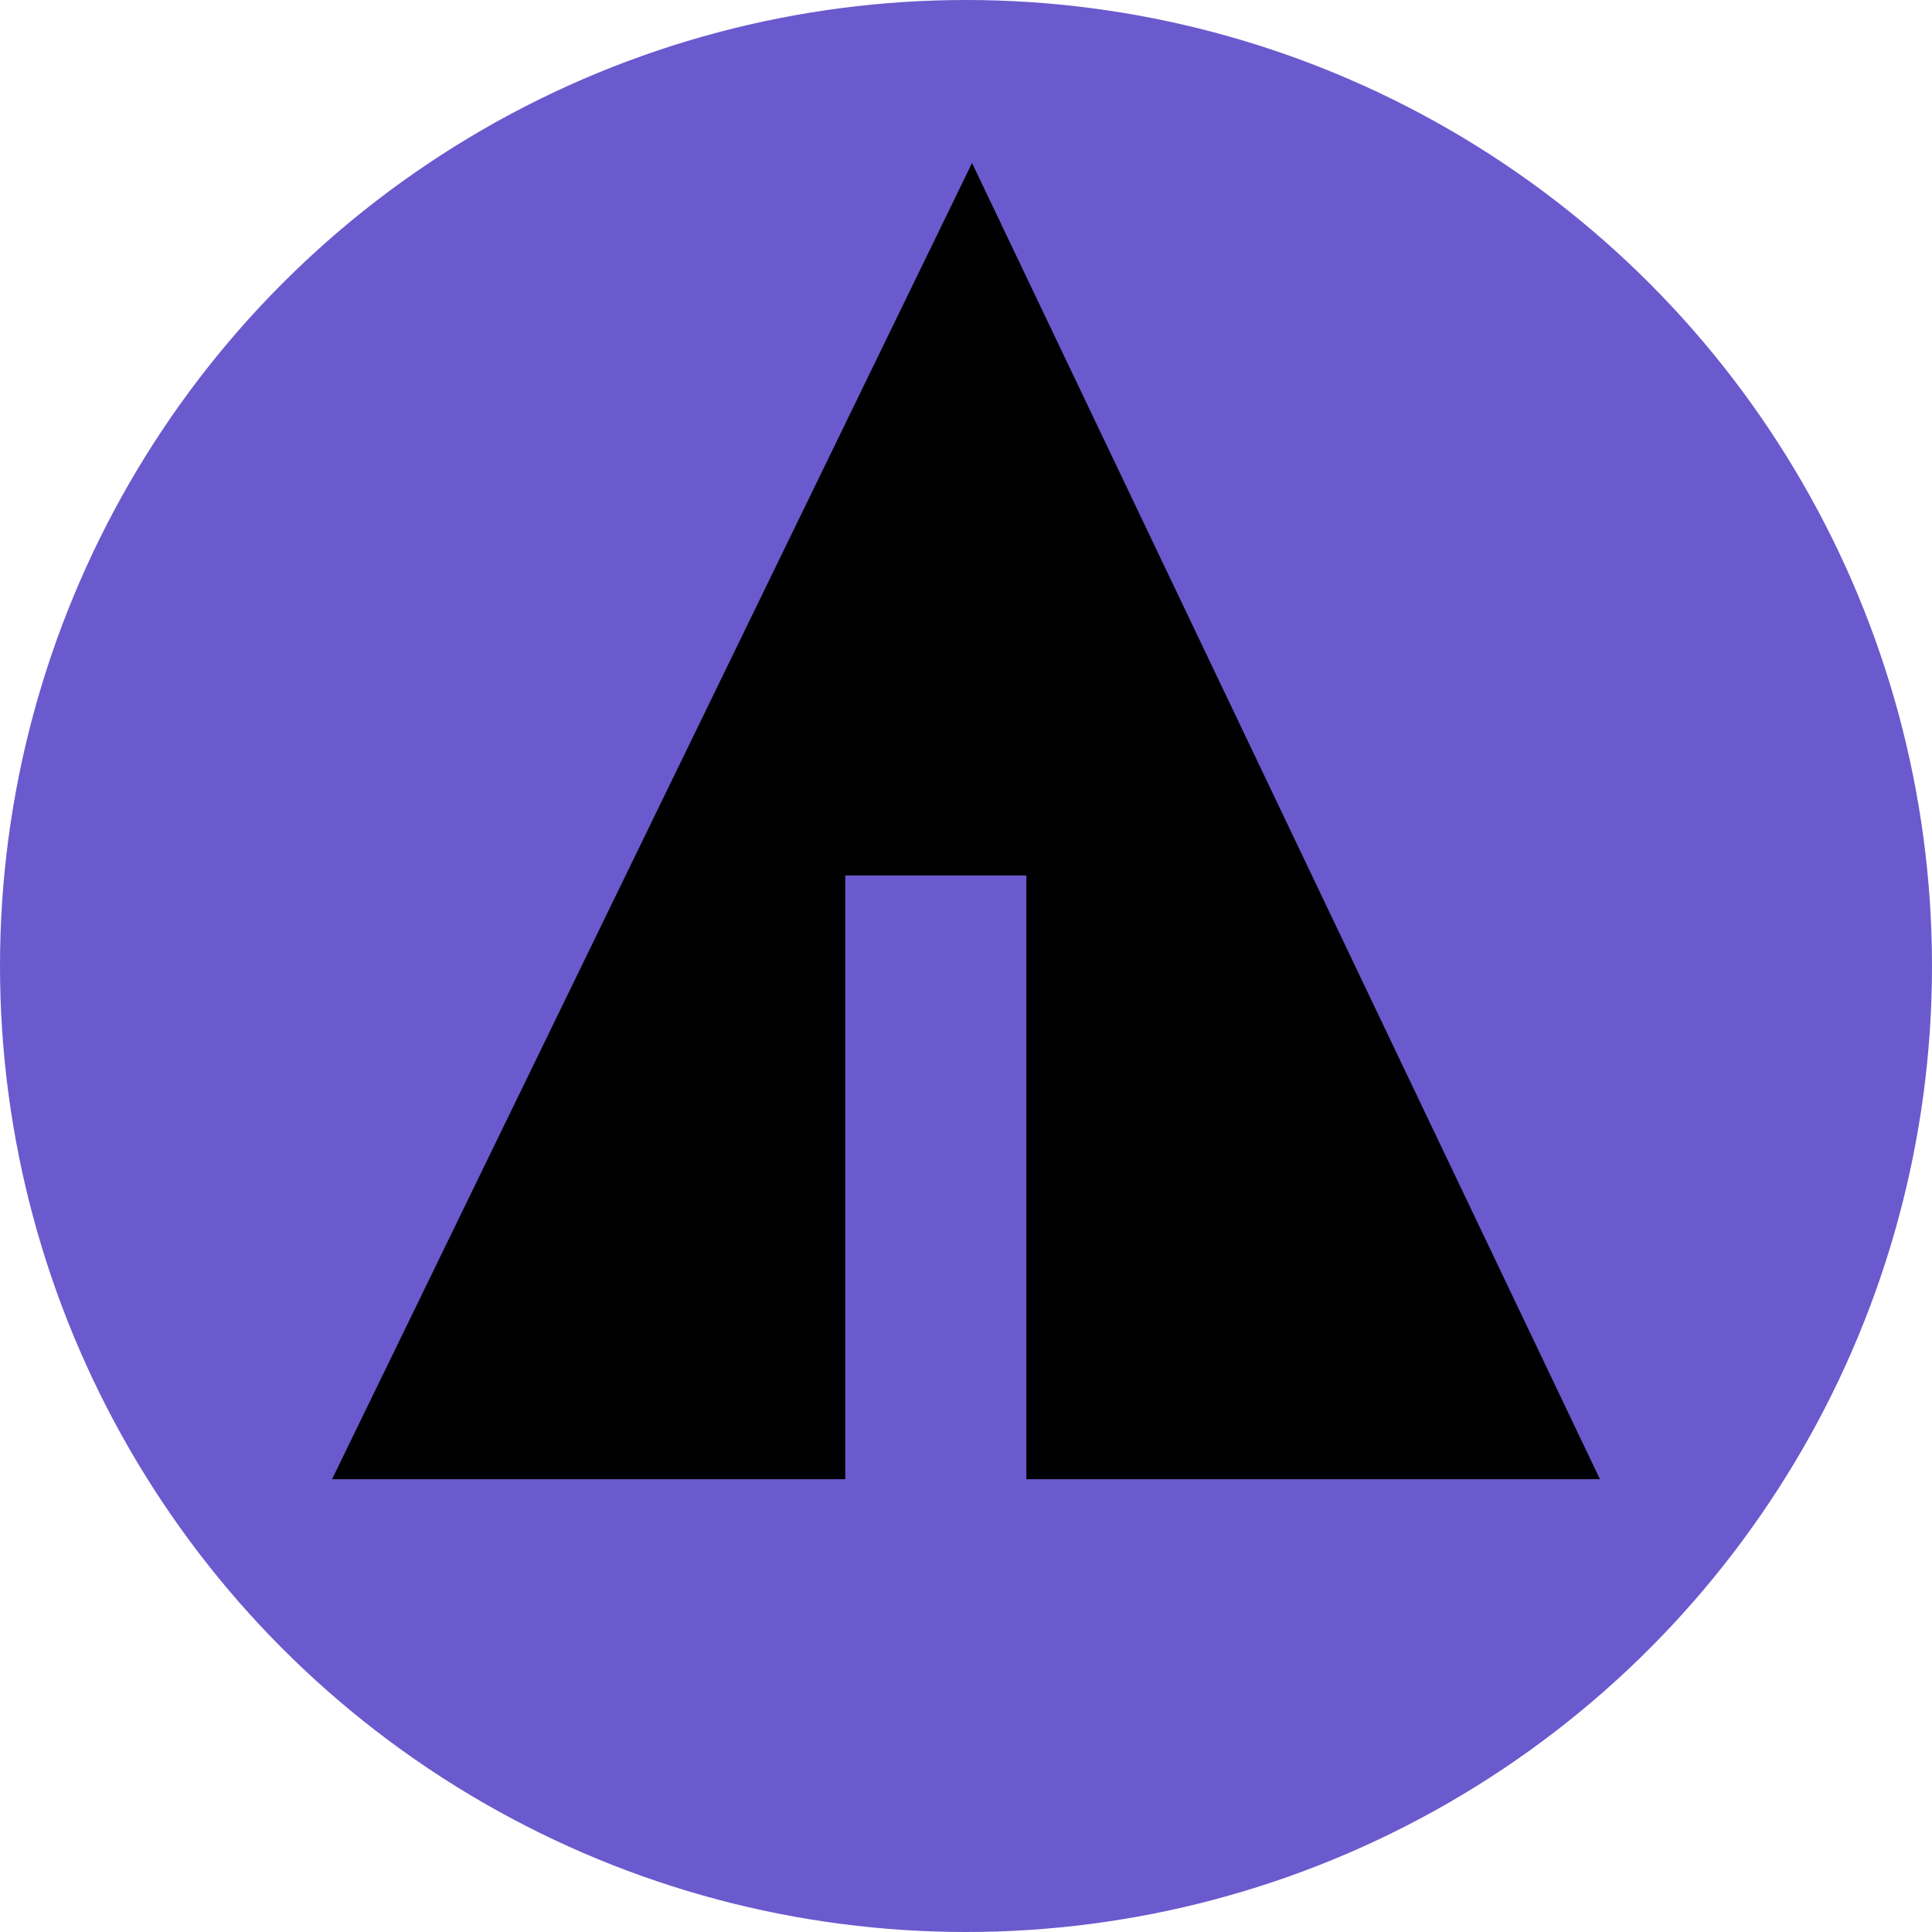 <svg xmlns="http://www.w3.org/2000/svg" width="32px" height="32px" viewBox="0 0 32 32" aria-labelledby="title">
    <title id="title">Forrst icon</title>
<circle fill="slateblue" cx="16" cy="16" r="16"/>
	<line stroke="slateblue" x1="11" y1="18.1" x2="15.1" y2="20.4"/>
    <line stroke="slateblue" x1="16.5" y1="18.2" x2="19.3" y2="15.7"/>
    <line stroke="slateblue" x1="16.5" y1="21" x2="21.2" y2="17.9"/>
	<polygon fill="black" points="5.5,24.5 14,24.5 14,14.5 17,14.5 17,24.5 26.5,24.5 16.1,2.7"/>
</svg>